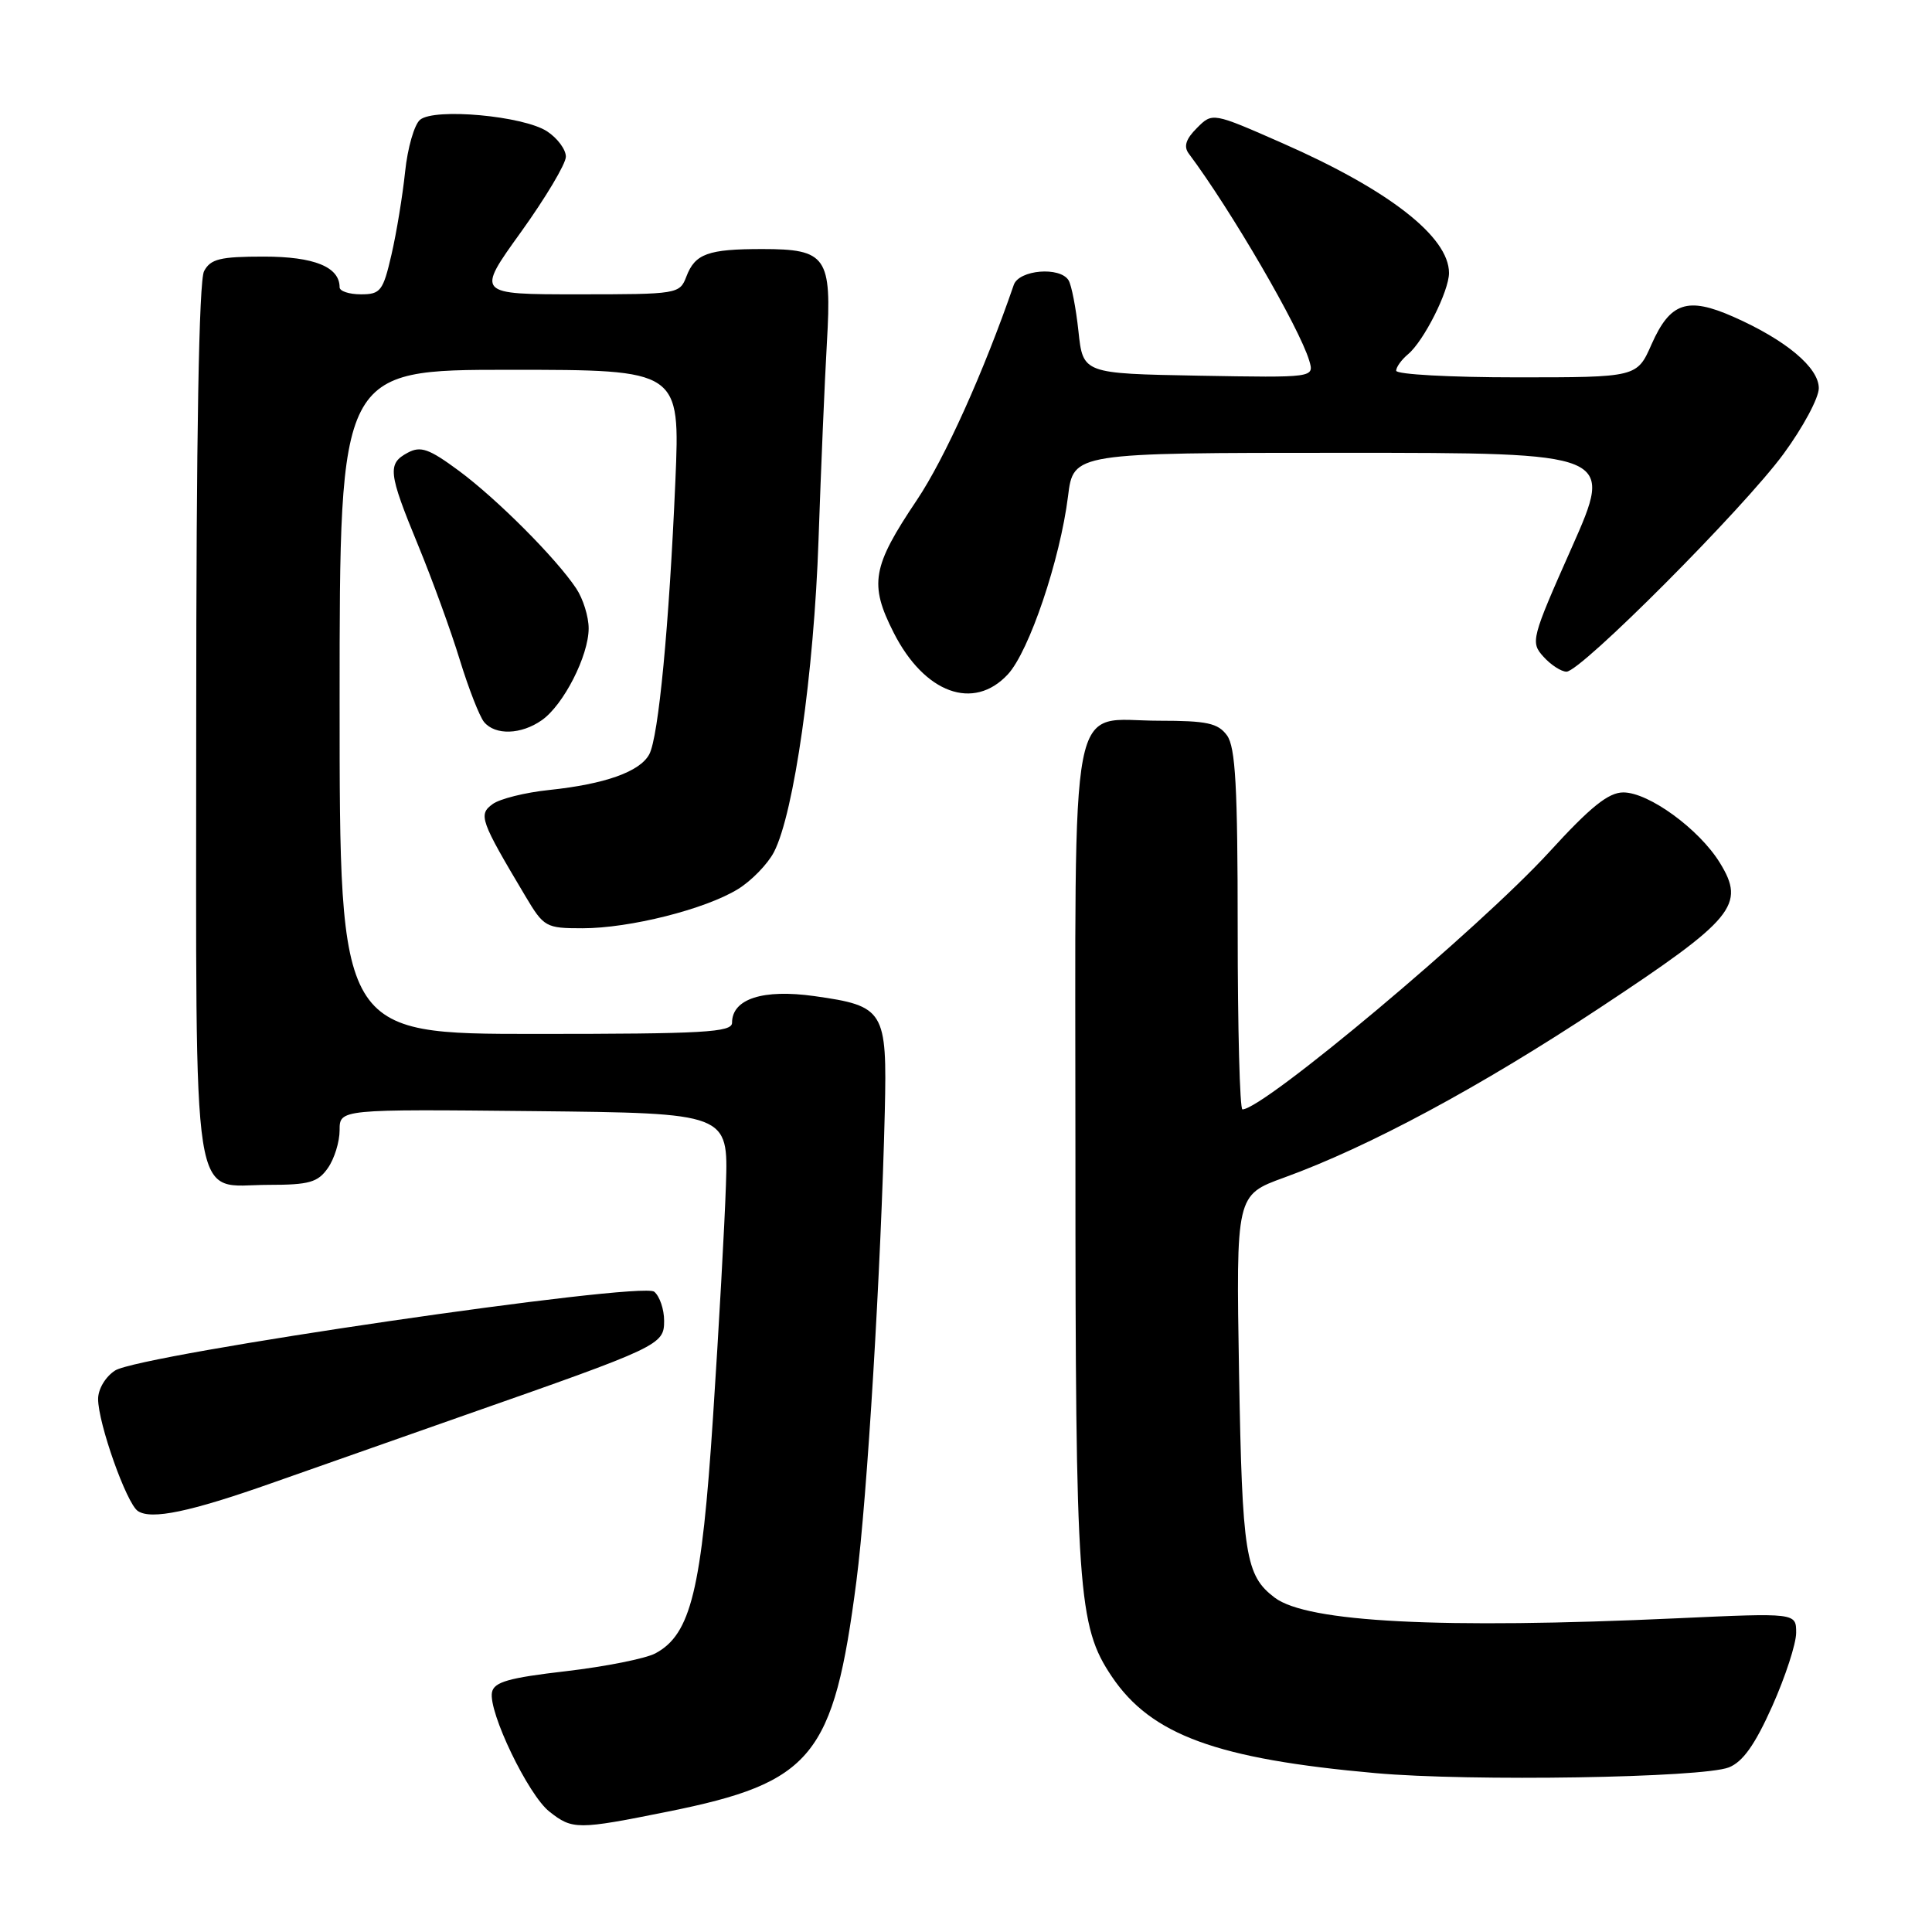<?xml version="1.0" encoding="UTF-8" standalone="no"?>
<!DOCTYPE svg PUBLIC "-//W3C//DTD SVG 1.1//EN" "http://www.w3.org/Graphics/SVG/1.1/DTD/svg11.dtd" >
<svg xmlns="http://www.w3.org/2000/svg" xmlns:xlink="http://www.w3.org/1999/xlink" version="1.1" viewBox="0 0 256 256">
 <g >
 <path fill="currentColor"
d=" M 88.49 240.05 C 107.68 236.19 110.46 232.79 113.48 209.50 C 114.91 198.43 116.74 168.09 117.24 147.29 C 117.55 133.88 117.20 133.30 107.92 131.99 C 101.10 131.03 97.00 132.35 97.00 135.52 C 97.00 136.79 93.26 137.00 71.00 137.00 C 45.00 137.00 45.00 137.00 45.00 93.00 C 45.00 49.00 45.00 49.00 67.56 49.00 C 90.12 49.00 90.12 49.00 89.49 63.75 C 88.66 82.96 87.26 97.65 86.03 99.95 C 84.79 102.26 80.17 103.90 72.75 104.68 C 69.58 105.01 66.21 105.85 65.27 106.55 C 63.36 107.94 63.63 108.70 69.62 118.75 C 72.06 122.85 72.33 123.00 77.18 123.00 C 83.44 123.00 93.44 120.48 97.77 117.82 C 99.58 116.71 101.73 114.49 102.56 112.89 C 105.21 107.75 107.86 89.16 108.46 71.50 C 108.78 62.15 109.28 50.39 109.57 45.37 C 110.23 34.02 109.53 33.00 101.01 33.00 C 93.81 33.00 92.10 33.62 90.95 36.64 C 90.06 38.96 89.82 39.00 76.57 39.00 C 63.09 39.00 63.09 39.00 69.03 30.75 C 72.29 26.21 74.97 21.72 74.98 20.77 C 74.99 19.82 73.87 18.31 72.50 17.41 C 69.36 15.35 57.58 14.28 55.66 15.87 C 54.90 16.50 54.01 19.59 53.68 22.75 C 53.35 25.91 52.54 30.86 51.87 33.75 C 50.76 38.56 50.42 39.00 47.83 39.00 C 46.27 39.00 45.00 38.58 45.00 38.07 C 45.00 35.37 41.63 34.00 34.96 34.00 C 29.17 34.00 27.90 34.31 27.04 35.93 C 26.36 37.20 26.00 57.72 26.00 95.61 C 26.00 162.20 25.19 157.00 35.60 157.00 C 40.96 157.00 42.12 156.67 43.44 154.78 C 44.30 153.56 45.00 151.30 45.00 149.76 C 45.00 146.97 45.00 146.97 70.75 147.23 C 96.50 147.50 96.50 147.50 96.19 157.00 C 96.02 162.22 95.25 176.06 94.48 187.75 C 92.98 210.69 91.55 216.56 86.84 219.08 C 85.55 219.77 80.23 220.83 75.01 221.44 C 67.40 222.32 65.46 222.87 65.19 224.24 C 64.69 226.83 69.99 237.85 72.80 240.05 C 75.85 242.46 76.52 242.46 88.49 240.05 Z  M 229.08 234.19 C 230.93 233.46 232.54 231.20 234.83 226.08 C 236.57 222.18 238.00 217.80 238.00 216.35 C 238.00 213.71 238.00 213.71 222.25 214.43 C 190.88 215.87 173.23 214.96 168.91 211.70 C 165.02 208.76 164.60 206.08 164.18 181.92 C 163.78 158.35 163.78 158.35 170.14 156.04 C 181.34 151.98 196.08 144.06 212.03 133.51 C 229.81 121.76 231.34 119.91 227.88 114.31 C 225.13 109.85 218.47 105.00 215.10 105.00 C 213.13 105.00 210.75 106.91 205.28 112.90 C 196.04 122.99 167.43 147.00 164.63 147.00 C 164.28 147.00 164.00 136.29 164.00 123.19 C 164.00 104.21 163.71 98.99 162.58 97.44 C 161.39 95.82 159.93 95.50 153.62 95.50 C 141.45 95.50 142.50 90.05 142.50 153.29 C 142.50 210.96 142.82 215.46 147.32 222.15 C 152.54 229.90 161.22 233.07 182.28 234.95 C 194.83 236.07 225.56 235.57 229.08 234.19 Z  M 36.00 196.52 C 41.23 194.67 52.70 190.64 61.50 187.55 C 87.50 178.44 88.00 178.21 88.00 175.01 C 88.00 173.49 87.41 171.76 86.69 171.16 C 85.01 169.76 18.57 179.47 15.25 181.60 C 13.98 182.42 13.00 184.05 13.00 185.37 C 13.00 188.60 16.77 199.23 18.27 200.22 C 20.05 201.41 25.20 200.33 36.00 196.52 Z  M 71.79 95.43 C 74.67 93.42 78.00 86.88 78.00 83.26 C 78.00 81.71 77.26 79.33 76.35 77.97 C 73.68 73.96 65.86 66.12 60.79 62.37 C 56.85 59.46 55.74 59.07 54.04 59.98 C 51.31 61.44 51.43 62.60 55.40 72.24 C 57.27 76.78 59.76 83.62 60.92 87.42 C 62.09 91.23 63.54 94.94 64.14 95.67 C 65.62 97.46 69.06 97.35 71.79 95.43 Z  M 133.55 89.35 C 136.37 86.30 140.47 74.17 141.52 65.75 C 142.23 60.00 142.23 60.00 178.03 60.00 C 213.83 60.00 213.83 60.00 208.28 72.52 C 202.89 84.65 202.78 85.10 204.52 87.02 C 205.50 88.11 206.88 89.00 207.57 89.00 C 209.47 89.00 231.02 67.38 236.33 60.14 C 238.90 56.64 241.00 52.73 241.00 51.44 C 241.00 48.70 236.64 45.05 229.67 41.97 C 223.60 39.29 221.31 40.06 218.85 45.60 C 216.91 50.00 216.91 50.00 200.95 50.00 C 192.18 50.00 185.00 49.61 185.00 49.12 C 185.00 48.64 185.71 47.66 186.57 46.94 C 188.65 45.21 192.00 38.57 192.00 36.17 C 192.00 31.38 184.05 25.18 169.95 18.98 C 160.66 14.89 160.66 14.89 158.60 16.96 C 157.13 18.42 156.82 19.41 157.51 20.34 C 163.11 27.82 172.17 43.40 173.48 47.78 C 174.15 50.05 174.15 50.05 158.83 49.78 C 143.50 49.50 143.50 49.50 142.90 43.89 C 142.57 40.81 141.98 37.77 141.59 37.14 C 140.45 35.29 135.02 35.75 134.33 37.75 C 130.34 49.32 125.18 60.76 121.49 66.26 C 115.56 75.09 115.15 77.39 118.41 83.82 C 122.49 91.87 129.01 94.25 133.55 89.35 Z "/>
</g>
</svg>